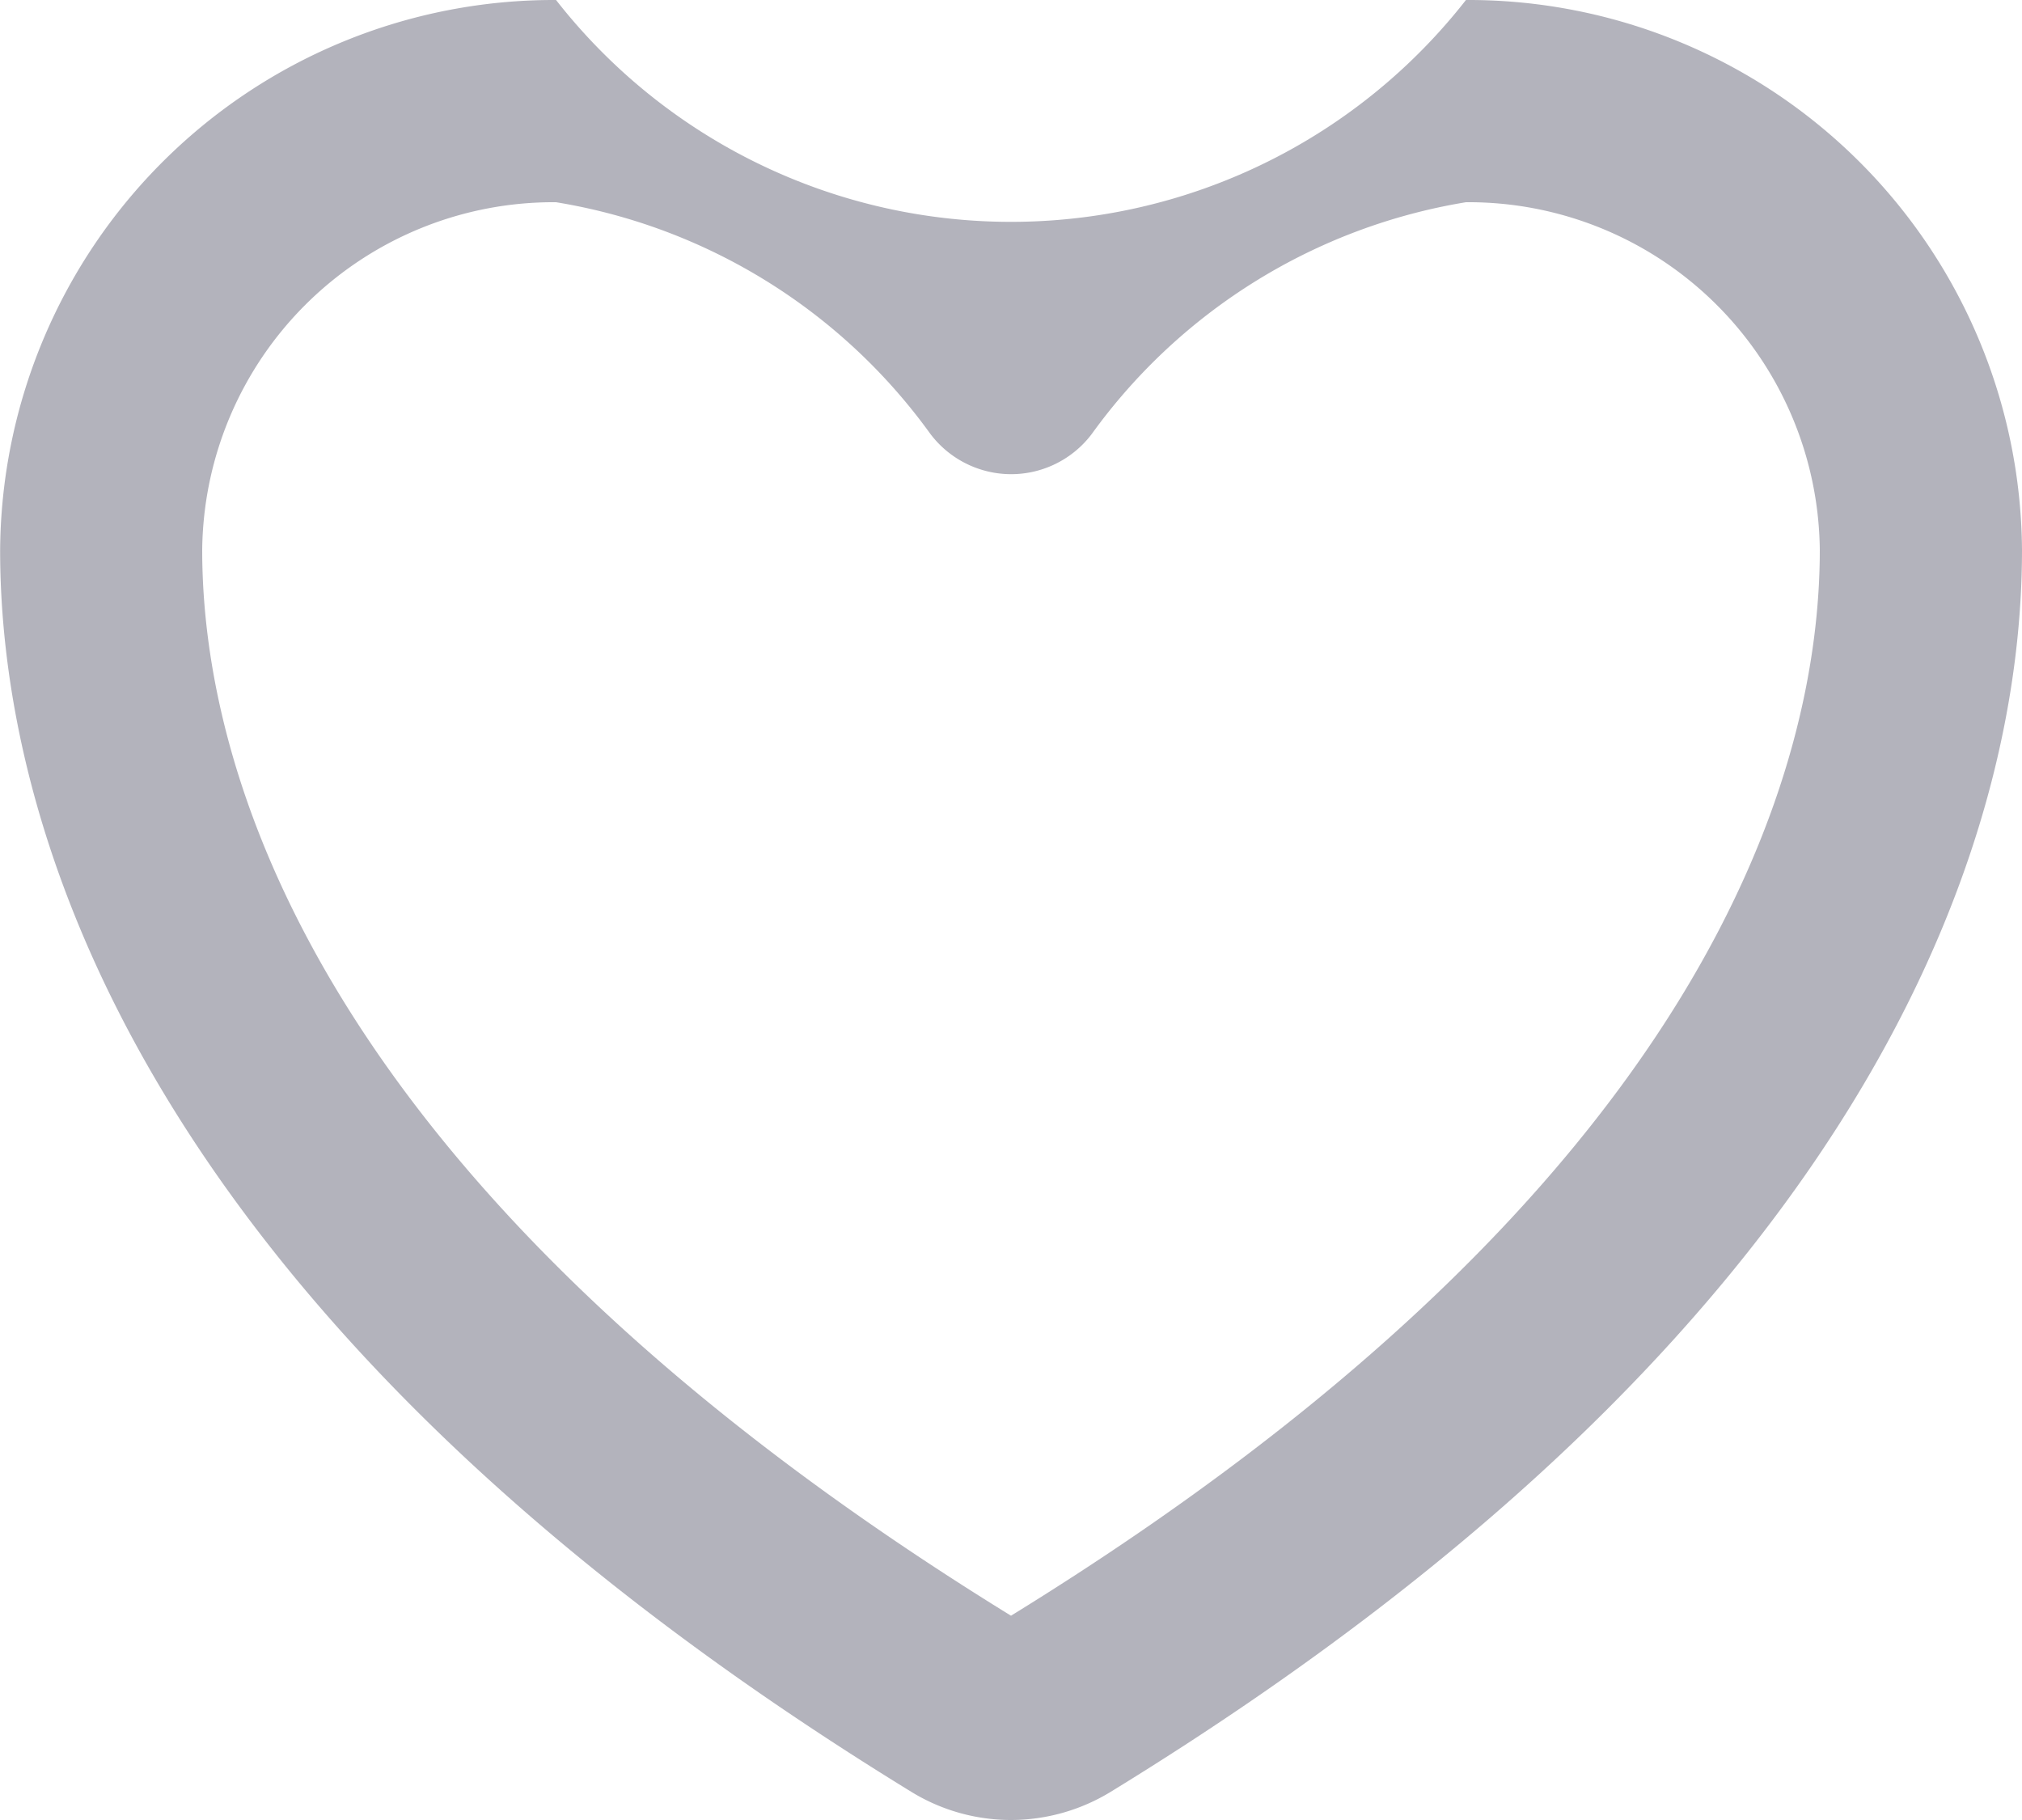 <svg xmlns="http://www.w3.org/2000/svg" width="15.6" height="14.04" viewBox="0 0 15.6 14.04">
    <path data-name="Shape 14" d="M1117.8 54.04a1.47 1.47 0 0 1-.762-.213c-6.123-3.753-7.037-7.615-7.037-9.583A4.272 4.272 0 0 1 1114.29 40a4.455 4.455 0 0 0 7.02 0 4.272 4.272 0 0 1 4.29 4.243c0 1.968-.914 5.831-7.033 9.581a1.479 1.479 0 0 1-.767.216zm-3.51-12.48a2.71 2.71 0 0 0-2.73 2.683c0 1.637.812 4.878 6.24 8.221 5.428-3.343 6.24-6.583 6.24-8.221a2.71 2.71 0 0 0-2.73-2.683 4.449 4.449 0 0 0-2.887 1.788.78.78 0 0 1-.623.31.782.782 0 0 1-.623-.312 4.444 4.444 0 0 0-2.887-1.786z" transform="translate(-1110 -40)" style="fill:#b3b3bc"/>
</svg>
